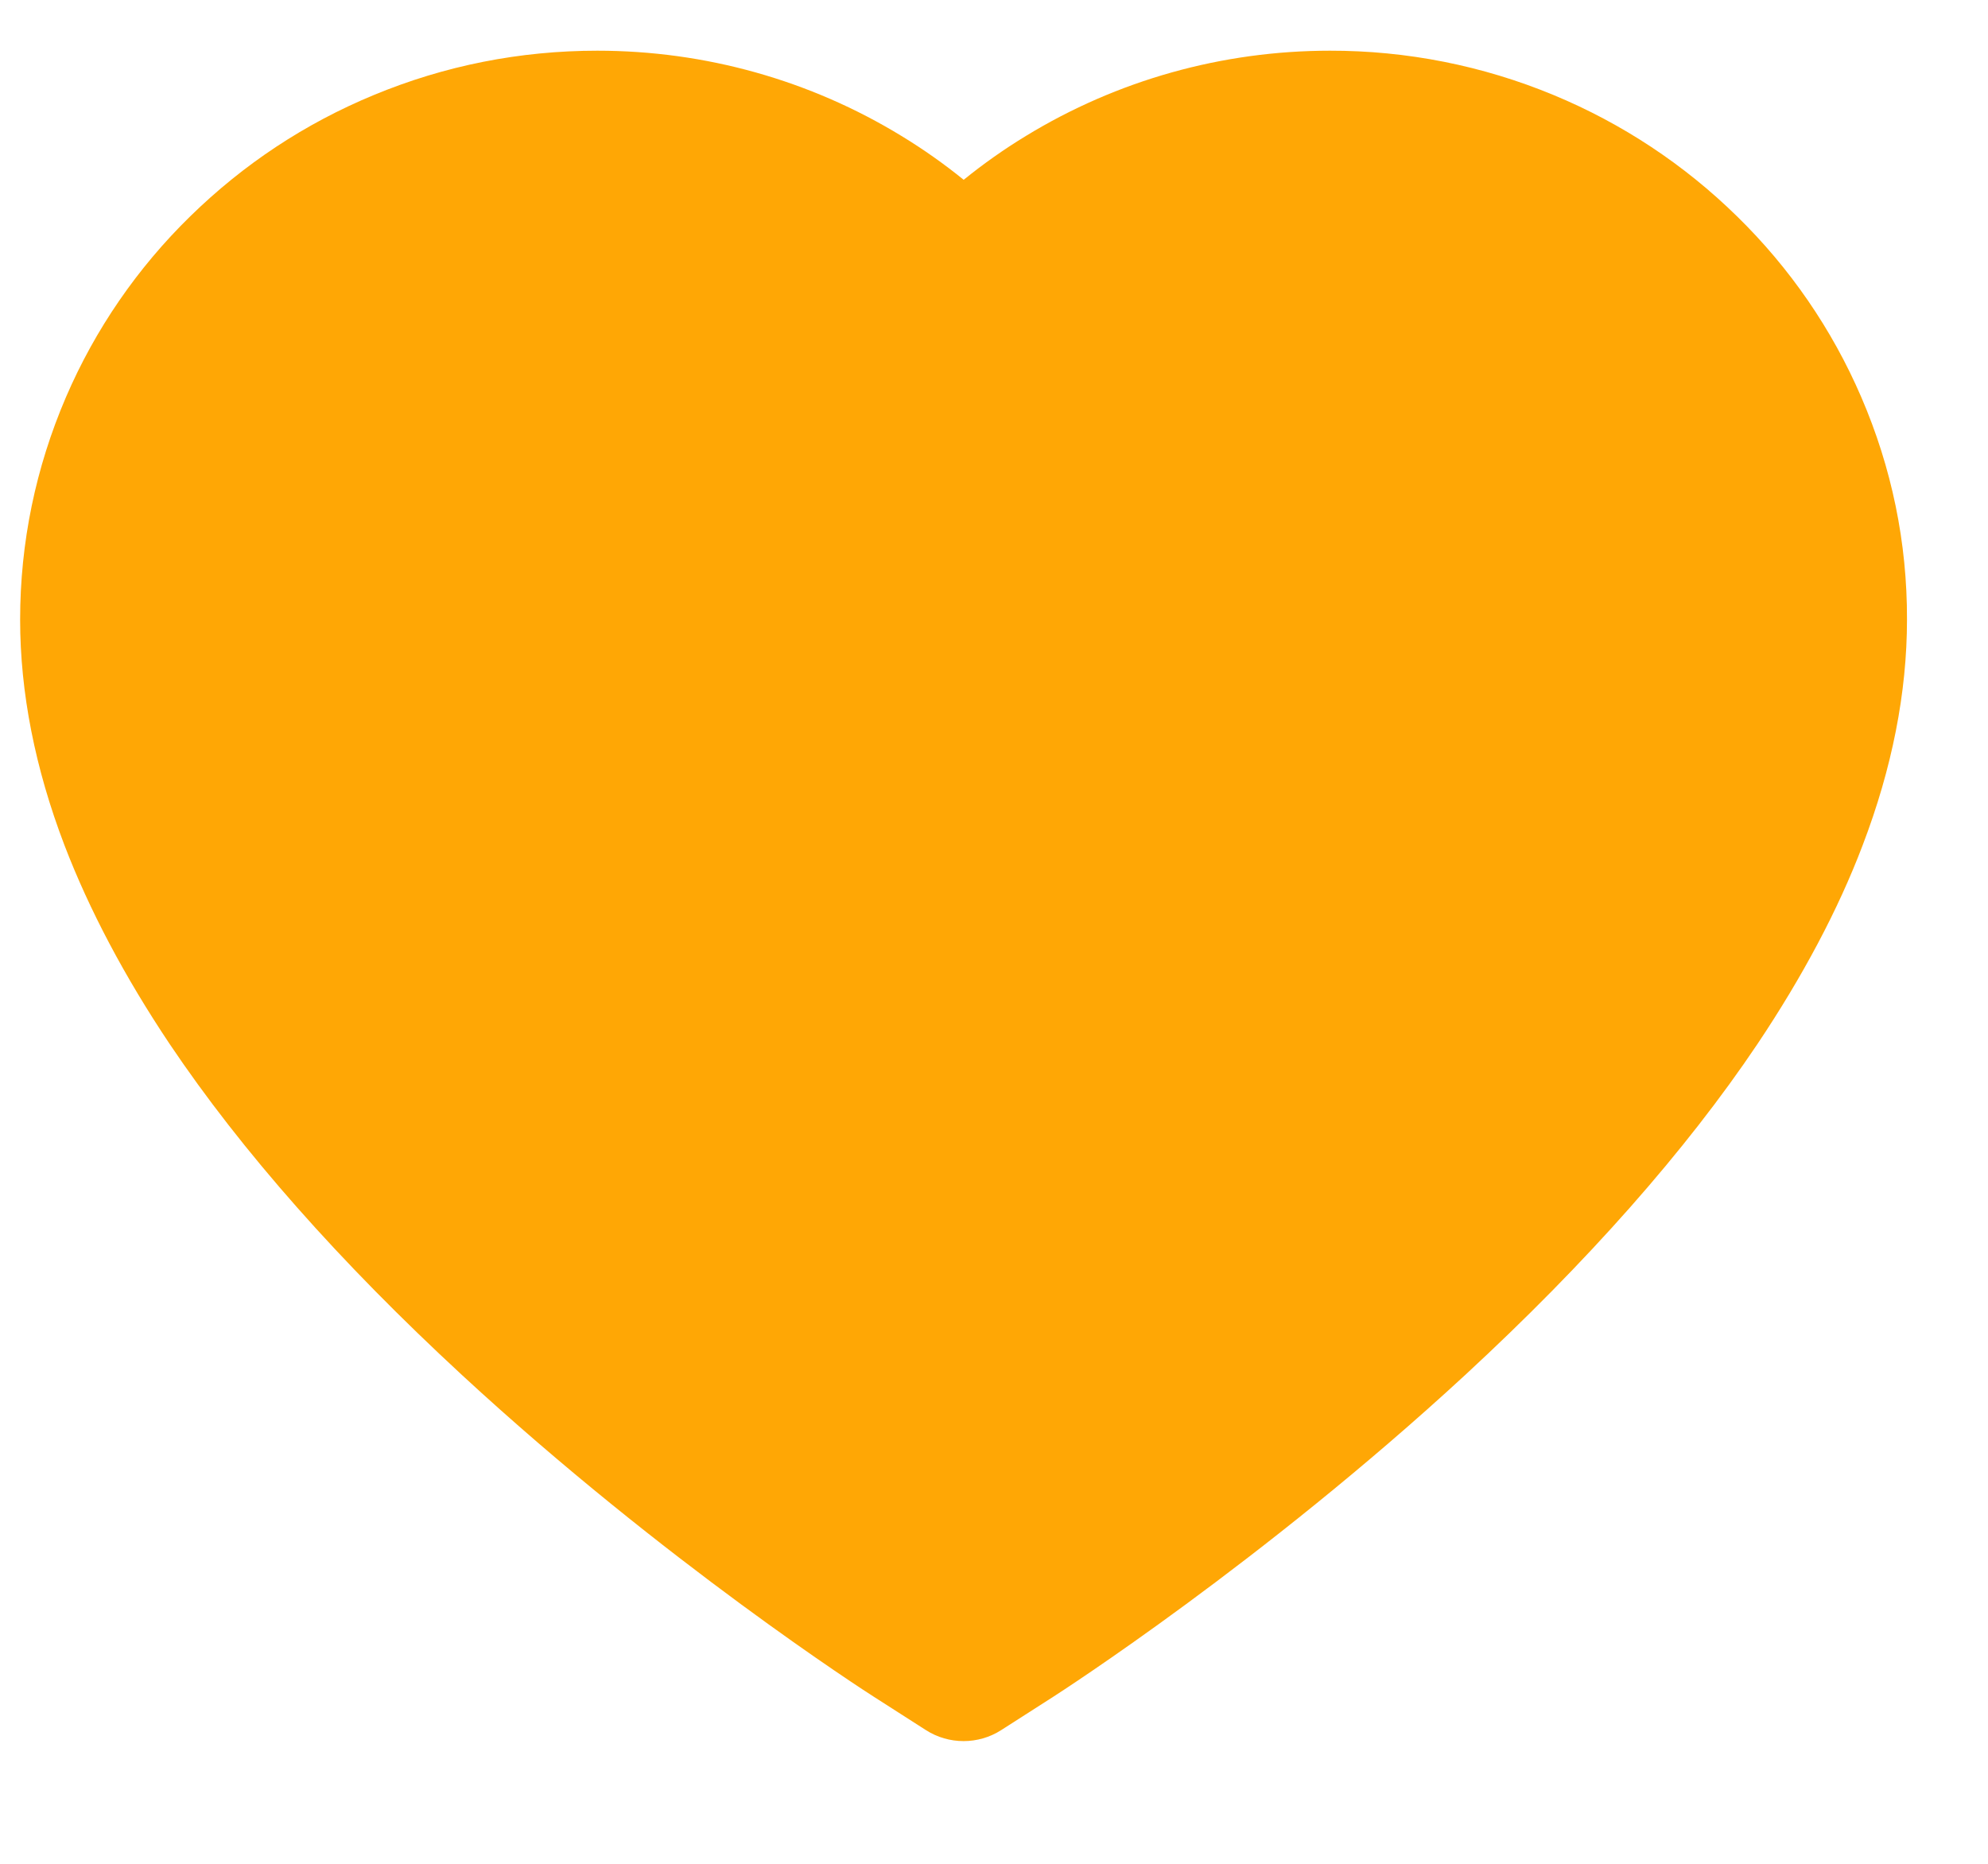 <svg width="16" height="15" viewBox="0 0 16 15" fill="none" xmlns="http://www.w3.org/2000/svg">
<path d="M14.98 3.196C14.745 2.65 14.405 2.156 13.98 1.741C13.555 1.324 13.054 0.993 12.504 0.765C11.933 0.528 11.321 0.407 10.704 0.408C9.837 0.408 8.992 0.645 8.257 1.094C8.081 1.201 7.914 1.319 7.756 1.447C7.598 1.319 7.431 1.201 7.255 1.094C6.52 0.645 5.675 0.408 4.808 0.408C4.184 0.408 3.579 0.528 3.008 0.765C2.456 0.993 1.959 1.322 1.531 1.741C1.106 2.156 0.766 2.65 0.531 3.196C0.287 3.764 0.162 4.367 0.162 4.987C0.162 5.573 0.282 6.183 0.519 6.803C0.718 7.322 1.002 7.859 1.366 8.403C1.943 9.262 2.736 10.159 3.72 11.068C5.351 12.574 6.967 13.614 7.035 13.657L7.452 13.924C7.636 14.042 7.874 14.042 8.058 13.924L8.475 13.657C8.543 13.613 10.157 12.574 11.79 11.068C12.774 10.159 13.567 9.262 14.144 8.403C14.508 7.859 14.794 7.322 14.991 6.803C15.228 6.183 15.348 5.573 15.348 4.987C15.35 4.367 15.225 3.764 14.98 3.196V3.196Z" fill="#FFA705"/>
</svg>
